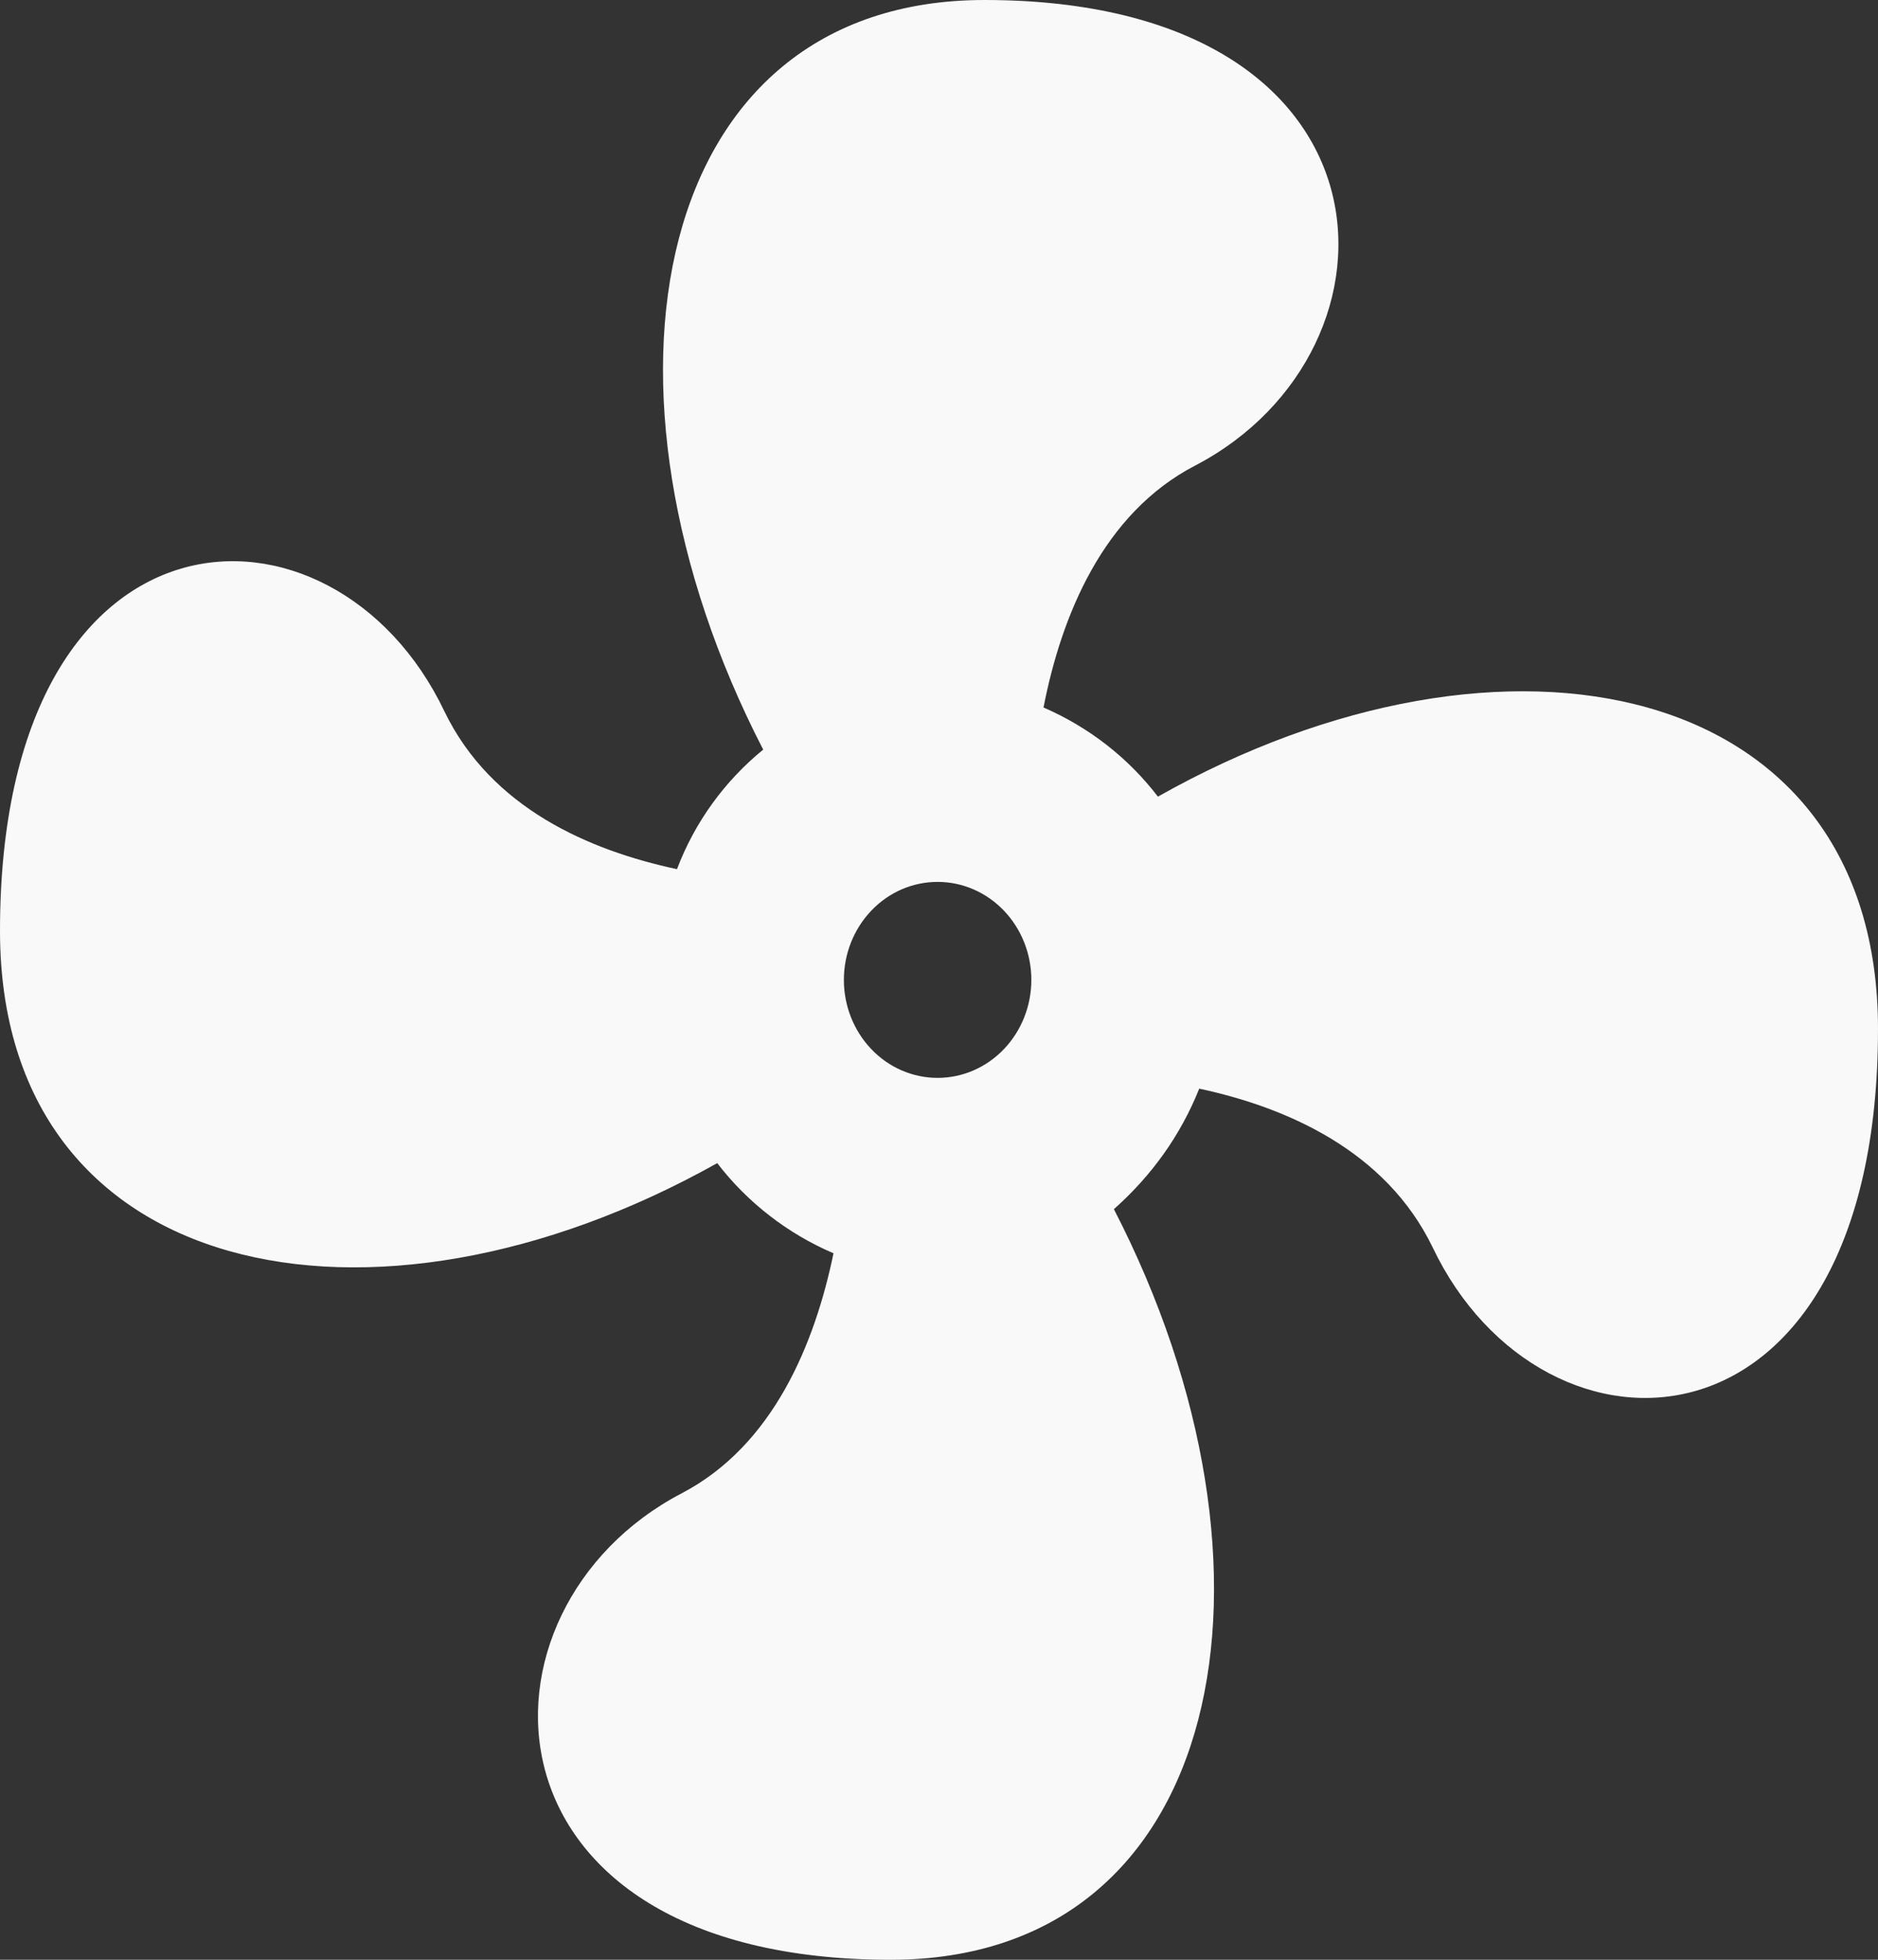 <svg width="23" height="24" viewBox="0 0 23 24" fill="none" xmlns="http://www.w3.org/2000/svg">
<rect x="0" y="0" width="23" height="24" fill="#333333" stroke="none"/>
<path d="M11.483 10.8C11.178 10.8 10.886 10.926 10.671 11.152C10.456 11.377 10.335 11.682 10.335 12C10.335 12.318 10.456 12.623 10.671 12.848C10.886 13.074 11.178 13.2 11.483 13.2C11.787 13.2 12.079 13.074 12.295 12.848C12.51 12.623 12.631 12.318 12.631 12C12.631 11.682 12.51 11.377 12.295 11.152C12.079 10.926 11.787 10.8 11.483 10.8ZM12.057 0C17.224 0 17.351 4.284 14.64 5.7C13.504 6.288 12.998 7.548 12.78 8.664C13.332 8.904 13.814 9.276 14.181 9.756C18.43 7.356 23 8.304 23 12.6C23 18 18.901 18.12 17.546 15.276C16.971 14.088 15.754 13.56 14.687 13.332C14.457 13.908 14.101 14.4 13.642 14.808C15.927 19.236 15.02 24 10.909 24C5.741 24 5.638 19.704 8.348 18.288C9.473 17.7 9.979 16.452 10.208 15.348C9.646 15.108 9.152 14.724 8.784 14.244C4.547 16.62 0 15.684 0 11.4C0 6 4.088 5.868 5.443 8.712C6.017 9.9 7.223 10.416 8.291 10.644C8.509 10.068 8.876 9.564 9.347 9.18C7.062 4.752 7.969 0 12.057 0Z" fill="#F9F9F9"/>
</svg>

